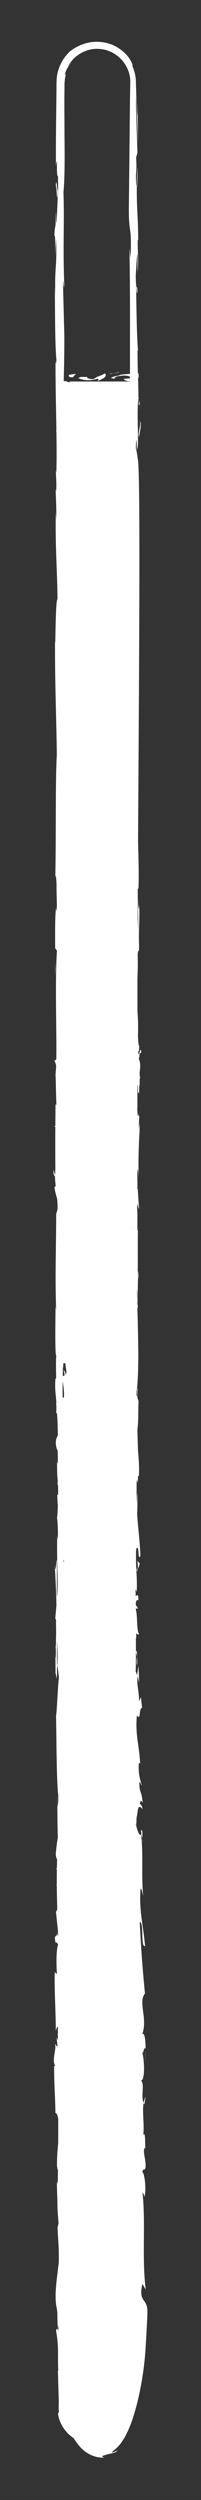 <?xml version="1.0" encoding="utf-8"?>
<!-- Generator: Adobe Illustrator 25.2.1, SVG Export Plug-In . SVG Version: 6.00 Build 0)  -->
<svg version="1.1" id="Layer_1" xmlns="http://www.w3.org/2000/svg" xmlns:xlink="http://www.w3.org/1999/xlink" x="0px" y="0px"
	 viewBox="0 0 154.9 1920" style="enable-background:new 0 0 154.9 1920;" xml:space="preserve">
<rect x="0" y="0" width="154.9" height="1920" fill="#333333" stroke="none"/>
<style type="text/css">
	.st0{fill:white;}
</style>
<g>
	<g>
		<path class="st0" d="M74.7,1874.5c-2,0.1-0.8,1,4.4,0.2c1.2-0.4,2.3-1.1,3.4-1.6C80,1874,77.4,1874.4,74.7,1874.5z"/>
		<path class="st0" d="M102.1,1855.9c0.8-3.1,0.7-6.5,0.4-8.6c-0.3-2.1-0.7-2.9-1.1-0.9c0.2,1.6,0.2,2.7,0.3,3.8
			c-0.1,1.1-0.1,2-0.3,3c-0.4,1.9-0.6,3.9-1.7,7.1c-2.4,4.8-5.8,7.2-5.3,6.4c-0.6,0.7-2.1,2.1-3.8,3.3c-0.9,0.6-1.8,1.2-2.7,1.7
			c-0.9,0.5-1.7,0.9-2.3,1.4c3.3-1,6.8-3.1,9.7-6.2c2.9-3.1,5.3-7.1,6.3-11.6C102.3,1853.5,102.1,1855.4,102.1,1855.9z"/>
		<path class="st0" d="M104.8,1324.4l-0.1,3.4C104.7,1326.9,104.7,1325.7,104.8,1324.4z"/>
		<path class="st0" d="M105.2,995c0,2.5,0.1,3.6,0.2,3.7C105.4,996.3,105.3,994.4,105.2,995z"/>
		<path class="st0" d="M106.2,938.7c0,1.2,0,2.2-0.1,3.3C106.2,940.8,106.2,939.5,106.2,938.7z"/>
		<path class="st0" d="M104.8,1324.4l0.3-8.8C104.7,1315,104.8,1320.1,104.8,1324.4z"/>
		<path class="st0" d="M101.3,1782.8c0,1.8,0.1,3.4,0.2,4.8c0-1.5-0.1-3-0.1-4.5C101.4,1783,101.4,1782.9,101.3,1782.8z"/>
		<path class="st0" d="M105.5,1469.6v2.7c0.1,0.8,0.2,1.5,0.4,2.2L105.5,1469.6z"/>
		<path class="st0" d="M105.6,1581.1c0-2.5-0.7-3.4-1-4.4c0.3,1.4,0.4,3.3,0.5,5.5C105.2,1582.2,105.4,1581.9,105.6,1581.1z"/>
		<path class="st0" d="M104.3,1757.8l0.1,3.1C104.4,1760.1,104.3,1758.7,104.3,1757.8z"/>
		<path class="st0" d="M105.6,1389.9c0.1-0.2,0.2-0.6,0.3-1C105.8,1388.8,105.7,1389.2,105.6,1389.9z"/>
		<path class="st0" d="M49.4,1763.5C49.3,1763.4,49.3,1763.5,49.4,1763.5C49.3,1764.1,49.4,1764.3,49.4,1763.5z"/>
		<path class="st0" d="M74.7,1876.3v0.2l0,0l0,0l0,0l0,0l0,0l0,0l0,0h-0.1h-0.1h-0.2h-0.5h-0.9c-0.2,0.1-0.4,0.3-0.4,0.4l1.1-0.2
			l0.6-0.1h0.3h0.1h0.1l0,0l0,0l0,0l0,0l0,0l0,0l0,0V1876.3z"/>
		<path class="st0" d="M107.1,835.8c0,0.2,0,0.3,0,0.5C107.2,839,107.2,837.4,107.1,835.8z"/>
		<path class="st0" d="M42.9,145.3c0.7-10.7,0.8,17.4,1.6,1.3C44.2,148.1,43.3,132,42.9,145.3z"/>
		<path class="st0" d="M101.4,1779.9c0-1.5,0-3,0-4.6C101.4,1777.4,101.4,1778.8,101.4,1779.9z"/>
		<path class="st0" d="M44.5,146.6L44.5,146.6l0.1-1.7C44.5,145.7,44.5,146,44.5,146.6z"/>
		<path class="st0" d="M106.7,598.6c-0.1,0.5-0.2,1.4-0.3,2.4C106.4,601,106.5,600.4,106.7,598.6z"/>
		<path class="st0" d="M105.6,775.3l0.1-4.4C105.7,772.7,105.6,774.1,105.6,775.3z"/>
		<path class="st0" d="M105.6,506.9c0.1-2.4,0.2-3.2,0.1-6.4c0,0.3-0.1,0.6-0.1,1C105.7,502.6,105.8,504.2,105.6,506.9z"/>
		<path class="st0" d="M105.6,411.4c0,0.5-0.1,1.2-0.1,1.8c0,0.9,0,2.1,0,3L105.6,411.4z"/>
		<path class="st0" d="M49,1473.3c-0.2,2.1-0.4,3.4-0.7,4.4C48.9,1476.2,49.1,1490.3,49,1473.3z"/>
		<path class="st0" d="M101.7,1782.7c-0.2-0.6-0.3-1.4-0.3-2.8c0,1.1,0,2.1,0,3.2C101.6,1783.3,101.7,1783.4,101.7,1782.7z"/>
		<path class="st0" d="M99.8,503l0.1-15.2C99.9,492.1,99.9,497.6,99.8,503z"/>
		<path class="st0" d="M48.9,788.3l0.1,3.5C49,790.4,49,789.2,48.9,788.3z"/>
		<path class="st0" d="M99.8,442.8c0.3-2.7,0.4-5.6,0.5-8.5c-0.1-0.6-0.1-1.3-0.2-1.8L99.8,442.8z"/>
		<path class="st0" d="M48.4,1477.7L48.4,1477.7L48.4,1477.7z"/>
		<path class="st0" d="M50.1,1577.7c0-14.5-0.9-6.8-1.5-9.9c-0.3-17.3,0.7-8,1.2-13.9c-0.3-10.8-1.1-19-1.1-27.1
			c0.2-0.6,0.2-2.2,0.4-0.3c-0.8-11.4,0-33.8-1-47.1c0.1-1,0.2-1.5,0.2-1.7c-0.5,2.1-1,2.5-1.3,2c0-6.5-0.6-12,0-14.5
			c0,4,0.2,4.3,0.4,6.2l-0.3-6.8c0.9-6.1,0.3,9.3,1,9.3c-0.3-13.2-1-28.7-0.8-38.8c0.9-2.1,0.3,23.7,1.1,10.2l-0.3,15.7
			c1.4-12-0.1,9.5,1.4-1.5c0.3-20.7-0.5-23.1-0.2-43.7c-0.5-4.6-0.7,1.5-1.2-3.1c-0.9-29.3,2.2-23.1,1.1-44.6
			c-0.6-5.6-1.7-7.7-1.1-23.1l1,5.2c0.1-20-1.4-11.4-0.8-32.4c0.4,3.7,0.3,15.7,0.5,12.7c0.8-13.6-0.6-9.6-0.6-20l0.9-2.2
			c-0.3-21.3-0.6-44.8-0.9-68.3c0.3,1.3,0.5,5.3,0.8-0.2c-0.4-29.7,0.1-63.5,0.6-92.2l-0.8-11c0-2.5,0.3-4.7,0.5-2
			c0.3-11.2-0.5-0.6-0.8-6c-0.1-6.4,0.4-8.4,0.7-4.4c-0.7-19.7-1.4-56.2-0.6-77l0.2,4.1c0.3-16.2-1.6-18.3-0.9-33.3l0.1,2.9
			c0.3-35.1-0.4-74,0.8-100.8c-1.1-5.1,0.5-34.8-1-37c0.8-20.1,1-14.3,1.6-42.6c0.1-7.5-1-11.2-1.1-20.6l0.8-0.2L48.3,807l1-6.7
			l-0.2-8.8c0,3.5-0.4,7.4-0.6,6.9c-0.2-6.8,0-15.2,0.2-21.8c0.2-6.7,0.6-11.7,0.8-11.8l-0.7-32.3c0.3,0.7,0.4,6.1,0.6,10.4
			c-0.8-17.3,0.8-3.1,0.1-19c-0.2,2.1-0.5-1.1-0.6-1.5c0.5-7.9,0.5-25.8,0.3-39.1l0.6,2.5c0.1-24-0.3-50.6-0.3-77.5
			c-0.3,9.7-1.2,7.4-1.3-0.5l0.9-3.2c-0.5-5.1-0.3,8.2-1-2.2c0.1-10.1,1-6.8,1.2-1L49,589.2c0.3-0.7,0.4,2.1,0.7,2.9
			c-0.5-5,0.9-21.1-0.1-28.3l0.3-0.7c-0.1-26.9-0.2-39.1-0.3-61c-0.7-0.4-0.6-9-1.2-15.5c0.2-16.1,0.8-34,0.8-53.4
			c-0.4-13.6-0.6-4-1.1-10.1c0.7-1,0.6-20.4,1.1-10.3c-0.1-23.3-0.1-29.8-0.7-59.2c-0.3,3.2-0.4,6.8-0.6,4.9
			c-0.1-5.3,0.3-12.2,0.6-11.4l0.1,1.4c-1-33.1,2-76.3,0.6-102.7l0.1,1.5L48.6,220c0.1-12.6,0.5,7.5,0.9-1.8
			c-1.1-29.5,0.2-46.5-0.6-70.8c1-9.4,1-26,0.8-43.5c0-8.7-0.1-17.7-0.1-26c0-4.2,0.1-8.2,0.1-12c0-0.9,0-1.9,0.1-2.8
			c0.1-0.8,0.1-1.6,0.2-2.3c0.2-1.5,0.5-2.9,1-4.2l-1,1.3c0.2-1.4,0.5-2.6,0.9-3.5c0.3-0.9,0.8-1.7,1.2-2.3c0.4-0.7,0.8-1.3,1.3-1.9
			c0.4-0.7,1-1.3,1.7-2.1c-0.8,0.2-3.7,5-2.1,1.8c3.2-5.3,8.4-9.4,14.5-11.3c6-1.9,12.8-1.3,18.5,1.5s10.4,7.8,12.7,13.8
			c1.2,3,1.8,6.2,1.7,9.4L100.2,74c-0.3,28.8-0.6,57.8-0.9,86.2c-0.1,20.8,2.4,11.8,1.3,38l-0.9-7.4c1,42,0,85.9,0.8,127
			c-0.2-2.5-0.5-2.5-0.5-6.5c-0.3,4.3-0.3,12.4-0.2,19.3c0.1,7,0.4,12.9,0.7,12.9c-0.1,6.4-0.5,1.5-0.7,5.4
			c-0.4,8.7,0.8,21.9,0.2,26.5c-0.1,0.8-0.2-2.4-0.3-4c0.3,5.7-0.1,26.4,0.6,21c-0.3,15.4,0.3,29.5-0.1,41.8c0.8,8-0.4,26.4,0.8,29
			c-1.2-1.1-1,27-0.4,36.8c-0.4-3.3-0.4,8.5-0.9,4.7c0,11.1,0.2,21.3,0.8,19.4c-1.4,20.5,1.1,41.2-0.7,52.8
			c0.6,33.1,1.1,63.7,1.3,93.4c-1.2-1.1-0.1-32.9-1.4-31.6c0.5,28.2,1.5,44.5,1.2,72.5c-0.2,7.2-0.5-4.1-0.7-6.6
			c0.5,28.2-0.1,54.5,0.5,79.6c-0.1-0.1-0.2-2.8-0.3-5.3c0,4.9-0.2,11.5,0.4,10.9l-0.1-4.8c0.8-7.9,1.6,19.6,2,20.5
			c-1.5-8.4-0.4,24.8-2.3,11.5c0.1,3.3,0.4,7.3,0.7,6.6c-0.1,4.8-0.3,6.4-0.7,1.5c0.3,17.7,0.9,11.4,0.9,27.5
			c-0.3-0.1-0.4-3.3-0.7-5c0.5,8.1,1,16.3,0.8,29.8c-0.2-0.8-0.4,0.8-0.4-3.3c0.1,23.3,1.3,39.7,0.9,65.2c-1.1-7.5-0.4,8.7-1.3,10
			l0.3,13.7l0.5-5.5c0,12,0.7,22.7,0.4,33l-0.4-8.9l0.2,22.6l0.4-12.8c0.5,12.2,1.2-1.3,1,14.7c-0.1-3.3,0,12-0.6,18.3l0,0
			c0.3,6,0.6,12.1,0.4,21c-0.3,2.3-1.1-1.9-1.3-0.4c0.8,5.9,0.2,28.2,1.1,35.6c-0.2-2.5-0.7-2.6-0.8-1.8l0.7,4.9
			c-0.2,5.6-0.3,6.4-0.7,5.5c-0.1,16.8,1.2-5.3,0.7,14.6c-0.1-1.6-0.2-0.8-0.3-4.1c-0.3,20,0.4,38.6,0.1,57c-1,5.4-0.2-16-1.1-9.8
			c0.2,26.5,1.2,54.8,0.9,80.5l0.1-4.8c1.4,3.6-0.7,19.1,0,32c-0.1-3.2-0.8-4.2-0.6-3.3c-0.2,17.6,0.3,35.9,0.8,62.5l-0.4-3.3
			c-0.3,10.3-0.2,27.2-0.3,38.4c0.4,3.3,0.3,9.7,0.8,5.8c-2,34.4,1.1,65.7-0.6,96.3c0-3.7-0.3-8.7-0.3-5.8l0.3,26
			c0.6-2.1,0.4-3.4,0.8-8.9c0.4,3.3,0.6,10.6,0.6,17.1c-0.4-11.7-1,0.1-1.3,5.2c0.2-0.8,0.4,0.9,0.6,0.5c-1.1,13.6,1.2,2.3,0.5,20.8
			l-0.3-1c0.2,6.9,0.6,13.4,0.5,20.8c-0.7,3.1-0.3-7.4-0.9-7.9c0,10.5,1.3,20.8,0.6,30.3c-0.1-4.5-0.3-10.9-0.4-15.4
			c-0.8,10.4-0.6,11.6-0.7,19.3v-0.8l-0.4,17.8l0.2-4.5c1.8,13.2,0.3,26.8,1.5,44.6c-1.1-17.2-0.7-2.9-1.4-4.2
			c-0.2,4.5-0.5,11.4-0.7,9.5c0.6,8.4-0.5,14,0.4,25.8c-0.3,0.5,0,9-0.7,7.1c0.2,10.9,0.4-2.6,0.8-1.7c0.9,16.8-1.1,39.5,0.1,63.7
			c0.5,20.8,1.4,24.7,1.8,44c-0.4,6.5-0.9-5.3-0.9-5.3c-0.4,10.5-0.3,18.5,0,28.4c-0.2-2-0.4,0.1-0.7,3.1c0.1,8,0.9,5.3,0.6,15.8
			c-0.3-1.8-0.7-4.1-1-8c0.3,9.4,0.6,18.7,0.9,28.4c-0.4,2.6-0.7-5.9-1-9.3c0.2,10.9,0.4,28.3,1.1,31.7l0.3-7c0,4-0.6,2-0.7-0.9
			c-0.6-9.4,0.2-13.5,0.5-14l0.2,6.9c1.5-7.1-0.2-27.8-0.2-41.7l1.1,5.8l-0.9-14.3c0.3-3,0.9-5.1,1.1,1.8c0.5-10-0.4-8.8,0.2-17.4
			c0.1-0.9,0.1-0.5,0.2,0.4l-0.3-9.8c0.2,1.9,0.8-1.6,0.6,4.4c0.6-17.5-0.8-28.2,0-34.8l0.1,1.5c-0.4-24.3-0.8-2.3-1.7-20.6l2-12.3
			l-0.8-2.4c0-2.5,0.1-7.5,0.4-6.5c-0.5-9.3-0.3,1.6-0.9-3.8c0.7-12.1-0.3-33.3,0.9-36c-0.6-4.3-0.5,11.5-0.9-1.3
			c1.4-3.7-0.2-14.9,0.4-25.9c0.7,3.4,0.3,13.8,1,2.8c-1.2-6.7,0.3-21.5,0-30.8c-1-0.4-0.4-20.2-0.7-35.8c0.3,1,0.5-29.4,0.9-43.9
			l0.2,0.4c-1-2.8-0.8-17.8-1-28.7c0.6,0.4,0.8,2.4,1.1,8.3v-10.2c-0.3-2.4-0.5-5.6-0.6-12.3l0.7,2.6c0-13.6-0.8-27.5-0.4-45
			c-0.7-1-1.9,14-2.3-4.6c0.4-0.7,1-1.4,1.1,3.5c0-1.6-0.3-5.7-0.1-8.9l0.6,7.4c0.3-8-0.5-4.2-0.5-10.6c0.5,0.1,0.4-4.7,0.8-3.8
			c0,1.6-0.2,5.6,0,8c0.1-7.2,0.4-15.9,0.8-18.8c-0.3,0.6-0.7,0-0.8-5.3c0-13.6,0.6-4.7,0.9-12.6c-0.4-3.3,0-12-0.8-12.2
			c0-4,0.4-4.7,0.6-6.3c-0.3-7.1-0.1-33-0.9-25l-0.1,1.8c0-0.3,0-0.7,0-1.2c0,0.1,0,0,0,0.1v-0.1c-0.8-23.1,0.4-48.1,0.1-71h0.3
			c-0.3-13.7-0.2-30.5-0.7-40.3c0-4.1,0.5-9.6,0.8-7.8c-0.2-10.5-0.5-11.7-0.1-26.8c0.5,10.5,0.4-3.6,0.3,10.8
			c0.2-13.6,0.6-16.7-0.1-31.3c0.7,5,0.8-10.2,0.6-16.7l-0.5,9.5c-0.1-7.3,0-13.6,0-20.1l0.9,3.5c1.1-27.9-1.8-50.2,0-71.4
			c-0.6-7.4-0.4,15.1-1.1,8.5c0.1-12.8,1.4-26.2,1.4-30.2c0.5-17.6-1.3-16.4-0.9-34.7c-0.3,2.3-1.1,4.6-1.4-9.2
			c0.1-12.8,1.3-15.8,1.6-7.7c0,3.1-0.1,4.6-0.2,4.4c0.1,4.1,0.2,9.6,0.6,4.5l-0.3-1.7c0.3-6.4,0.3-24,0.8-19.9
			c-0.3-9.7-0.5-4.1-0.7,3c0.4-16.4,0-25.7,0.3-42.6c-0.2,2.7-0.5,5.2-0.5,2.5c0.4-24.8-0.6-10.9-0.7-27.8c0.5-9.6,1.1,3.4,0.7-13.5
			c0.3-10.3,0.8-2.2,1.1,1.9c-0.6-15.4,0.4-28.8,0.5-37.6l0.3,8.1c-0.1-4.9-0.1-8.8-0.1-12.9l-0.6,4.6c0.1-4.8,0.1-8.8,0.4-8.7
			c-0.4-4.9-1,3.8-1.6-6c0.3-6.4-0.3-19.4,0.5-21.6c-0.3,20,0.8-2.2,1,14.7c-0.1-3.3-0.1-7.3,0-12c0.1-0.7,0.2,0.7,0.2,2
			c0.7-19.1-0.9-8.8-0.9-28.6c0.5,2.5,0.9-4.6,0.8-7.8c0,8-0.8,3.8-1.1-3.5c0.4-12.7-0.3-13.8-0.2-20.5l-0.2,7.6
			c-0.5-2.6-0.4-8.9-0.5-17.8c0.4-0.8,0.2,8.1,0.4,4.9c-0.8-9.8,0.8-22.3,0.3-36c0.3-6.4,0.9-0.6,1.1-6.2
			c-0.6-15.4,0.6-16.7,0.1-32.8c-0.6,4.7-0.5,5.5-1.1-5.9l0.4,26.6l-0.9-17.1c0,8,0.4,16.9,0.3,21.7c-0.5-8.1-0.4-7.3-0.9-3.5
			c0.9-11-0.5-21.8,0.1-34.5l1.5,0.4c0.7-19.1-0.8-33.9-0.4-58.7l-0.3,8c-0.6-3.3-0.1-15.3-0.3-23.3c0.5,0.7,0.7-4.3,1-7.7
			c-0.4,0.4,0-18.1-1-20.4l0.7-11.1c0.3-20-1.5-22.8-1.3-42.1c0.6,5.8,0.9-2.9,1.3,9.9c0-6.4,0.1-12.2-0.3-12.3
			c0.3-3.8-0.7-17.8-0.2-23.7c-0.2-2.7-0.8-3.6-0.7-10.8c0.1-0.8,0.3,0,0.3,0c-0.3,0-0.3-11.3-0.9-5c1.6-19.8-0.1-55.3,1.3-72.5
			c-0.1-14-0.3-30.9-0.4-43.6c0.2,0.8,0.3,0,0.2,2.4c0.5-17.6-1.5-10.8-0.9-30.8c0.8-10.2,0.5,10.6,0.8,4.2
			c1.7-2.8-0.2-24.1,0.8-37.5l0.1,3.3c0.6-10.3-0.6-25.1-0.5-41.9c0,0,0.2,0.8,0.3,0.1c-0.9-11.5-1.2-33.2-1.4-49.4
			c0.7,5,0.4,7.3,1,4.3c-0.1-7.2-1.1,2.1-1.3-12.3c0.4-4.7,0.7-15.1,1.4-16.5v13.6c0.9-7,0-17.6,0.1-24.8l0.4,0.9
			c-0.1-20.9-1.2-21.2-1.1-43.6l-0.3,2.3c-1-12.3,0.6-10.3-0.2-22.5l1-3.7c-0.2-8.1-1-28.4-1.2-42.9c0.8,8.2,1.2,25.2,1.6,35.7
			c0-8-0.1-27.3-0.6-31.4c0.1,3.2,0.4,7.3,0.2,10.5c-0.4-4.9-0.7-10.6-0.9-17.1c-0.1-3.2-0.2-6.7-0.3-10.3
			c-0.2-3.7-1.1-7.6-2.8-11.3c0.7,0.5,0.2-1.9-2.1-5.4c-1.1-1.8-2.8-3.7-5-5.6c-2.2-1.8-4.8-3.6-7.8-4.9c-6-2.6-13.3-3.2-19.4-1.7
			c-6.1,1.3-10.7,4.4-13.3,6.2c-5.7,5.2-9.6,12.4-10.5,20.2c-0.4,4-0.2,7.4-0.3,11c0,3.6-0.1,7.2-0.1,10.9
			c-0.2,14.6-0.4,29.8-0.3,46.3c1.6-11.7,0,9.6,1.6,7.6c0.1,7.7,0.1,10.6,0,11.3l-1,23.3c-0.5,5.5-0.4-7.3-0.7-6.6
			c-0.1,16.8-0.7,7.1-1.1,18.2c0.6-2.3,0.8,5.8,0.6,15.4l0.7-13.5c0.9,23.5-1.3,20.3-0.5,44l-0.5-7.5c0.3,12.1,0,44.8,1.3,56.7
			c-0.2,2.1-0.6,5-0.7-0.4c-0.2,29,1.4,64.6,0.6,87.2L43,361c0.1,5.4,0.7,9.4,0.3,16.2c-0.2-0.4-0.4-2.2-0.4,0.3
			c0.1,2.9,0.7,14.4,0.5,21.6L43,393c-0.5,28.3,1.1,43.5,1.3,67.2c-1.2-0.1-1.5,22.2-1.7,33.3l-0.2-0.4c-0.1,33,1,56,1.4,86.5
			c-1.2,19-0.5,64.2-1.2,94.7c0.2-4.7,0.9,0.8,1,6.2c-0.2,7.1,0.8,19.8-0.3,18.6v-2.5c-1,5.4-0.8,20.1-0.8,31.6l1.4,1.9
			c-2,30,0.7,78.6-1.1,95c0.3,7.2,0.3,16.2,0.7,23.4l-0.7-0.4c-0.2,20.1-0.3,30.1-0.1,54.9l-0.5-5.1c0,14,2.1,17.7,2.2,30.6
			l-1.1,3.9c0,24.4-1,49.1,0,73.2c-0.2-0.4-0.5-1.1-0.5-5.1c0,11.5-0.7,44.4,0.8,40.3c-1,0.3-0.1,25.2,0.3,38.4l-0.7-2.1
			c0.9,11.1,1.2,11.5,1.4,27c-0.1,3.7-0.6,3.2-0.4-1.7c-0.4,12.3,0.7,9.6,0.3,24.4l-0.5-5.5c-0.1,12.6,0.2,11.6,0.7,18.6
			c0.3,7.9-0.2,23.9-0.8,25.8c0.4,1.7,0.9,8.6,0.7,16.1c-0.2,1-0.4-1.7-0.5-3.1c-0.5,21.1,0.8,31.4,0.1,45.9
			c-0.2,0.3-0.4,1.2-0.4,2.5c0-16.8,0.1-30.3,0.1-29c-0.7,0-0.8,13.5-1.7,2.8c0.5,10.9,1.6,29.5,1.3,42.7c-0.1,0.6-0.1,1.3-0.2,1.7
			l-0.1-1.4c-0.1,3,0,5.8,0.1,8.3c-0.1,4.2-0.2,6.9-0.2,10.9c-0.6,1.6-0.3,15.5-0.3,22.3c0.7-0.6,0.6,8.3,1.2,0
			c-0.1,1.1-0.1-1.3-0.1-5.8c0-1,0-2.2-0.1-2.9c0,0.1,0,0.3,0.1,0.5c0-4.4,0-10.2,0-16.8c0.4,5.3,0.7,10.9,0.3,18.4
			c0.5,3.5,1,7.3,1.2,9.4c-1,9.2-1.6,27.1-2.2,29.5c0.4,20.6,0.3,48.6,1.7,61.5c0.2,5.9-0.4,6.7-0.6,8.9c-0.1-3.4-0.1-7.4-0.3-9.2
			c0.4,11.7,0.1,34.7,1.1,37.5c-0.4,14.8-0.9-8.3-0.7,12l-0.3-2.7c-1.5,39.9,2.5,64.9,0.5,109.2c0.1-3.1,0.2-4.6,0.3-5.2
			c-0.9,50.5,0.8,104-0.6,153.8c-0.3,14.2,0.3,15.7,0.8,24.3l-0.8,3.1l0.9,14.8c0.7,20.9-1.9,36.3-0.7,62.8l0.5-3.4
			c-0.1,9.5,0.3,30.2-0.3,28.6c0.1,1,0.6,3.1,0.3,6.8l-0.4,0.3l0.7,23.4c-0.2,4.5,0,6.8,0,7.8c0,1.1-0.2,1-0.4,1.2s-0.2,0.7,0.2,2.9
			c0.6,2.1,1.5,6.2,6.2,11.7c1.7,2,4.3,4.1,7.1,5.8c2.8,1.7,6,2.8,8.8,3.4s5.2,0.6,6.6,0.5c0.4,0,0.6,0,0.9-0.1c0.1,0,0.2,0,0.3,0
			h0.1c0-0.5,0-0.9,0-1.3v1.2l0,0H75c-0.1,0-0.2,0-0.3,0c-2.1-0.1-4.7-0.4-6.7-1.1c-2.1-0.6-3.5-1.4-3.6-1.7
			c2.8,1.1,5.9,1.6,8.9,1.8c0.4-0.3,1.2-0.6,1.7-0.8c0.1,0.3,0.1,0.4,0.1,0.7c0-0.4-0.1-1-0.1-1.8c-0.2-0.1-0.4-0.2-0.7-0.2
			c-0.6-0.2-1.4-0.3-2.5-0.6c-0.5-0.1-1.2-0.3-1.8-0.5c-0.7-0.2-1.4-0.5-2.2-0.8c-0.8-0.3-1.7-0.7-2.6-1.1c-0.9-0.5-2-1-3-1.7
			c-4.1-2.1-7.6-5.4-10.1-9.4c-0.5-1.4-1-2.9-1.3-4.4c1.3,3.7,3.4,7,6.1,9.8c-2.1-2.5-3.5-4.8-4.7-7c-1.2-2.1-2-4.2-2.7-6.5
			c0.1-0.6,0.1-1.4,0.1-2.3c0.1-1,0-2,0.1-3.6l-1.2-15.1c0.5-1.8,0.9,6.8,1.2-3.4c-0.5-7.1-1.1,6.8-1.4-4.9c0.6-7.4,1-5.2,0.5-13.9
			c0.3-1.2,0.5,0.6,0.7,4c-0.4-7.7-0.2-20.4-0.8-24.3c0.7-7.7-0.2-26,1-25.2c-0.3-2.4-0.9-13.6-1-20.6c1.4,12.9,0.1-26.5,1.6-23
			c-1.2-9.6-0.6-34.5-1.2-51.4c0.1,0.9,0.3,2.8,0.2,4.3c0.1-9.5,0.5-12.3,0.7-18.4c-1-1.2-1.3-16.1-1.9-24.1c1-11.7,1.2,7.1,2.2,3.4
			c-0.8,0.6-0.8-20.3-1.5-16.3c0.6-8.9,0.3-7.7,1.1-12.3c-1.3-1.6-0.2-8.3-1-15.7c0.6-12.9,1.2-3.3,0.8-17.5
			C49.7,1565,50.1,1577.7,50.1,1577.7z M47.9,1240L47.9,1240c0,2.9,0,5.4,0.1,7C47.9,1245.6,47.9,1243.5,47.9,1240z M47.9,1211.7
			c0,3.5,0,7.8,0,12.3c-0.3,1-0.5-0.1-0.5-2.9C47.5,1222.6,47.7,1215.9,47.9,1211.7z M42.8,1271.7c-0.1-4.5,0-6,0.2-6.6
			c0,2.1,0.1,4.6,0.1,7.9c0,0.1,0.1,0.4,0.1,0.5C43,1273,42.9,1272.5,42.8,1271.7z"/>
		<path class="st0" d="M43.8,1279.8c0,0.6,0,1,0.1,1.9c0.1-0.9,0.1-1.8,0.2-2.7c-0.1-0.5-0.2-1.1-0.2-1.6
			C43.8,1278.2,43.8,1279,43.8,1279.8z"/>
		<path class="st0" d="M104.6,1328.4v-0.6c0,0.5-0.1,1-0.1,1.3C104.6,1328.7,104.6,1328.7,104.6,1328.4z"/>
		<polygon class="st0" points="49.3,819.9 49.1,819.9 49.3,822.4 		"/>
		<path class="st0" d="M102.1,1484.7c-0.1,0.3-0.1,0.9-0.2,2.1C102,1486.7,102,1485.8,102.1,1484.7z"/>
		<path class="st0" d="M101.9,1552.2l-0.3,9.5C101.8,1557.6,101.9,1554.6,101.9,1552.2z"/>
		<path class="st0" d="M101.6,1604.1c0.1,0.7,0.2,0.8,0.3,1v-0.1L101.6,1604.1z"/>
		<path class="st0" d="M100.7,778.9c0-0.7,0-1.4,0-2C100.5,772.2,100.6,775.4,100.7,778.9z"/>
		<path class="st0" d="M102.4,1024.5c-0.1-2.6-0.2-5.2-0.3-7.9C102,1020.9,102,1024.3,102.4,1024.5z"/>
		<path class="st0" d="M99.8,504.7L99.8,504.7c0-0.6,0-1.1,0-1.7V504.7z"/>
		<path class="st0" d="M102.1,1005.2c-0.1,4.4-0.1,8,0,11.4C102.1,1013,102.2,1008.8,102.1,1005.2z"/>
		<path class="st0" d="M101.2,1829v2.5c0,0,0.1,0.1,0.1,0.3L101.2,1829z"/>
		<path class="st0" d="M101.3,1831.8l0.1,2.8C101.4,1833.3,101.4,1832.2,101.3,1831.8z"/>
		<path class="st0" d="M101.6,1840.5l-0.2-5.8C101.4,1836.6,101.4,1839.1,101.6,1840.5z"/>
		<path class="st0" d="M101.6,1760.3l-0.3-0.8C101.4,1760,101.5,1760.3,101.6,1760.3z"/>
		<path class="st0" d="M101.5,1739.5c-0.1,5-0.6,12.5-0.4,19.4l0.2,0.6C100.9,1756.3,102,1744.2,101.5,1739.5z"/>
		<path class="st0" d="M104.8,1652.3l-0.2,17.5c0.3-3.1,0.7-7.1,0.7,0.9C106.2,1648.6,104.7,1675.2,104.8,1652.3z"/>
		<path class="st0" d="M105.2,1598.1c0.1,9.4,0.4-0.1,0.6,0.4C105.5,1592.5,105.5,1591,105.2,1598.1z"/>
		<path class="st0" d="M105.2,1206l0.7,0.9C105.8,1199.7,105.6,1206.9,105.2,1206z"/>
		<polygon class="st0" points="101.8,1131.1 101.3,1138.1 102,1141.5 		"/>
		<polygon class="st0" points="106.5,1086.8 106.6,1090 106.4,1077.9 		"/>
		<path class="st0" d="M106.3,428.4l-0.8,2.2C105.6,435.5,106.5,436.5,106.3,428.4z"/>
		<path class="st0" d="M105.5,144.2c0.4-3.1,0.7-11.1,0.3-16C105.7,134.5,105.3,140.9,105.5,144.2z"/>
		<polygon class="st0" points="42.7,744.5 42.4,738.8 42.6,749.6 		"/>
	</g>
	<g>
		<path class="st0" d="M58.5,287.1l-5,0.7c-1.2,0.7-0.5,2.2,2.7,1.9L58.5,287.1z"/>
		<path class="st0" d="M75.1,292.6c3.8-1.3,8.1-3.5,5.7-5.9c-3.7,2.5-4.6,1.5-8.6,4.4c-3.2,0.3-5.6-0.8-5.1-1.8
			c-1.1,0.7-5-0.6-6.7,1.1c4.2,2,9.5,2.1,15,0.4C76.5,291.4,75.4,292.1,75.1,292.6z"/>
		<path class="st0" d="M107.8,310.2c-0.1-1.1-0.4-2-0.7-2.8c0.1,0.9,0.2,1.8,0.3,2.6C107.6,310,107.7,310.1,107.8,310.2z"/>
		<path class="st0" d="M43.2,788.6c0.2,0.1,0.3,0,0.4,0C43.4,788.2,43.2,788.1,43.2,788.6z"/>
		<path class="st0" d="M107.5,311.9c0,0.9,0,1.8,0,2.7C107.6,313.3,107.6,312.5,107.5,311.9z"/>
		<path class="st0" d="M46.3,1048.4c-1.6,0.9-2.1-7.4-2,2.6C44.9,1049.7,45.6,1049,46.3,1048.4z"/>
		<path class="st0" d="M106.6,310.2c0.6,0.3,0.8,0.8,1,1.7c0-0.6-0.1-1.3-0.1-1.9C107.1,309.8,106.8,309.8,106.6,310.2z"/>
		<path class="st0" d="M112.2,1574.8l-0.3,8.9C112.1,1581.2,112.2,1577.9,112.2,1574.8z"/>
		<path class="st0" d="M44.3,1452.3c-0.1,0.8,0,1.5,0.3,2.1L44.3,1452.3z"/>
		<path class="st0" d="M112.2,1610.2c-0.8,1.6-1.2,3.3-1.5,5c0.2,0.4,0.3,0.8,0.6,1L112.2,1610.2z"/>
		<path class="st0" d="M90,288.7c-0.9,0.1-1.7,0.3-2.2,0.5c-1.1,0.3-1.8,0.7-2.3,1.2c1.1,0.2,2,0.4,3.1,0.6c-0.9-0.5,0.2-1.7,2.1-2
			c3.8-0.8,6.7-0.6,8.2-0.2c1.5,0.5,1.7,1.3,1.6,1.7l-5.2,0.5c1,1.5,3,1.9,6.1,1.8c0.1,2.6,0.7,5.4,1.3,8.8c0.1,0.9,0.3,1.7,0.4,2.6
			c0.1,0.9,0.2,1.7,0.3,2.5c0.2,1.5,0.3,3,0.2,4.3l-2.7-2.8V293H57.4c-0.1-0.1-0.2-0.1-0.3,0h-3.5v0.8c-3.4-1.2-6.9-4-9.3,8.2
			l2.2,9.1l-1.8,2.9l-0.1-7.6c-1.7,4.3-0.2,7.1,0.8,10.1c-0.9,0.7-1.6,2-2,3.8l3.5,8.9c-1.4,1.1-2.8-4-3.6,2c1.6,4.2,3.2-4,4.3,2.9
			c-1.7,4.3-3,3.1-1.6,8.2c-0.9,0.7-1.5-0.4-2-2.4c1.1,4.5,0.5,12,2.4,14.3c-2,4.5,0.5,434.8-2.9,434.4c0.8,1.4,2.7,8,2.9,12.1
			c-4.1-7.6-0.2,15.6-4.7,13.6c3.7,5.6,1.7,20.3,3.7,30.3c-0.3-0.6-0.9-1.7-0.7-2.5c-0.3,5.6-1.4,7.2-2.1,10.8
			c3.1,0.7,3.8,9.5,5.7,14.2c-3,6.9-3.6-4.2-6.5-2c2.5-0.3,2.5,11.9,4.6,9.6c-1.8,5.3-0.9,4.5-3.4,7.2c3.8,0.9,0.7,4.9,3,9.3
			c-1.9,7.6-3.6,2-2.4,10.3c-1.2,4-2.5-3.5-2.5-3.5c-0.1,8.5,2.8,4,4.5,5.8c0.8,10.2-2.1,4.7-3.6,8.2c0.8,6.3,3.4,11.2,3.3,15.9
			c-0.5,0.4-0.7,1.3-1.2,0.2c2.3,6.7,0.1,111.4,3,119.2c-0.3,0.6-0.5,0.9-0.7,1c1.5-1.3,2.9-1.5,4-1.2c0,3.8,1.8,7.1-0.1,8.5
			c0.1-2.3-0.7-2.5-1.3-3.6l0.8,4c-2.7,3.6-0.9-5.5-3-5.5c0.9,7.8,3.1,16.9,2.4,22.9c-2.7,1.2-0.9-14-3.3-6l1-9.2
			c-4.2,7.1,0.3-5.6-4.2,0.9c-0.8,12.2,1.4,13.6,0.6,25.7c1.5,2.7,2.2-0.9,3.7,1.8c2.7,17.2-6.7,13.6-3.2,26.3
			c1.8,3.3,5.1,4.6,3.4,13.6l-3-3.1c-0.3,11.8,4.3,6.7,2.3,19.1c-1.2-2.2-1-9.3-1.4-7.5c-2.4,8,1.7,5.7,1.7,11.8l-2.7,1.3
			c0.4,12.5,2.3,26.4,2.8,40.2c-0.8-0.8-1.6-3.1-2.4,0.1c1.3,17.5-0.3,37.4-1.9,54.3l2.3,6.5c0,1.5-1,2.8-1.5,1.2
			c-0.9,6.6,1.5,0.3,2.4,3.5c0.2,3.7-1.3,4.9-2,2.6c2,11.6,4.2,33.1,1.7,45.3l-0.7-2.4c-0.9,9.5,4.7,10.8,2.6,19.6l-0.4-1.7
			c-1,20.7,1.1,43.6-2.4,59.3c3.3,3-1.5,20.5,3.1,21.8c-2.3,11.8-3.1,8.4-4.7,25.1c-0.2,4.4,2.9,6.6,3.4,12.1l-2.4,0.1l2.5,7.5
			l-2.9,4l0.6,5.2c0.1-2.1,1.1-4.4,1.8-4.1c1.1,8-1.7,19.6-2.9,19.8l2,19c-0.7-0.3-1.1-2.2-1.5-4.2c1.4,7.1-2.8,0.6-0.7,9.3
			c0.5-1.2,1.4,0.7,1.9,0.9c-1.5,4.6-1.5,15.2-0.9,23l-1.7-1.5c-0.4,14.1,0.8,29.8,0.8,45.6c0.8-5.7,3.7-4.4,3.9,0.3l-2.6,1.9
			c1.6,3,1-4.9,2.9,1.3c-0.3,5.9-2.9,4-3.7,0.6l0.9,7.2c-0.8,0.4-1.2-1.3-2.1-1.7c1.6,3-2.6,12.4,0.2,16.7l-0.8,0.4
			c0,15.8,0.9,23,1,35.9c2.2,0.3,1.7,5.3,3.5,9.1c-0.7,9.5-2.4,20-2.3,31.4c1.1,8,1.9,2.3,3.2,6c-2,0.6-1.8,12-3.3,6.1
			c0.3,13.7,0.4,17.5,2,34.9c0.8-1.9,1.2-4,1.9-2.9c0.3,3.1-0.8,7.2-1.8,6.7l-0.2-0.8c3,19.5-5.9,44.9-1.7,60.5l-0.2-0.9L46,1789
			c-0.3,7.4-1.5-4.4-2.8,1c0.8,4.3,1.2,8.2,1.4,11.8c0.2,3.7,0.1,7.2,0.1,10.5c0,6.7,0.2,13.1,2.3,20.4c-2.1,6.1-0.4,16.6,3.7,27.3
			c1,2.7,2.2,5.4,3.6,8.2c0.7,1.4,1.5,2.7,2.3,4.1c0.5,0.8,1,1.6,1.5,2.3c0.7,0.9,1.3,1.8,2,2.7c2.7,3.5,6,6.3,9.5,7.9
			c3.5,1.7,7.1,2.4,10.5,2.3c-0.6-0.4-1.1-0.8-1.6-1.2c3.2-1,4.9-1.6,6.7-1.9c1.7-0.4,3.4-0.6,5.5-2.2c-0.6-0.2-2.2,0.7-3.3,1.1
			c-1.2,0.4-1.7,0.4-0.2-1c2.8-2,5.2-4.6,7.1-7.6c0.5-0.7,1-1.5,1.4-2.1c0.3-0.6,0.7-1.1,0.9-1.7c0.6-1.1,1.1-2.2,1.7-3.3
			c2-4.4,3.6-8.7,4.9-13.1c2.7-8.7,4.6-17.4,6.1-26.2c1.5-8.8,2.5-17.7,3-26.6c0.5-8.5,1-16.9,1.3-25.3c0.4-12.3-7.2-7-3.9-22.4
			l2.6,4.4c-3.1-24.7,0.1-50.6-2.5-74.8c0.6,1.4,1.4,1.5,1.4,3.8c1.9-5.1,0.1-18.9-1.4-19c0.2-3.8,1.4-0.9,2.2-3.2
			c1.1-5.1-2.4-12.9-0.5-15.6c0.2-0.3,0.4,0.4,0.6,1.2c-0.5-4.4,0.2-14.1-1.7-11.2c1-9.1-1-17.4,0.3-24.6
			c-2.4-4.7,1.2-15.6-2.3-17.1c3.6,0.7,2.9-15.9,1.2-21.7c1.1,1.9,1.1-5,2.6-2.7c0-6.6-0.7-12.6-2.5-11.4c4.2-12.1-3.4-24.3,2-31.1
			c-1.9-19.5-3.2-37.5-4-55c3.5,0.6,0.4,19.4,4.1,18.6c-1.5-16.6-4.5-26.2-3.6-42.7c0.5-4.3,1.5,2.4,2.1,3.9
			c-1.5-16.6,0.3-32.1-1.6-46.9c0.3,0,0.7,1.6,1,3.1c-0.1-2.9,0.5-6.8-1.1-6.4l0.4,2.8c-2.3,4.6-4.9-11.6-6.1-12.1
			c4.6,4.9,1.2-14.6,7-6.7c-0.3-1.9-1.1-4.3-2.1-3.9c0.3-2.8,0.9-3.7,2.2-0.9c-0.9-10.4-2.6-6.7-2.6-16.2c0.8,0,1.1,1.9,2,2.9
			c-1.5-4.8-3-9.6-2.4-17.6c0.4,0.4,0.9-0.2,1,1.1c-0.4-13.2-4-22.8-2.5-37.5c3.4,4.4,1.1-5.1,4-5.9l-0.9-8.1l-1.4,3.2
			c0.1-7.1-2.1-13.3-1.1-19.4l1.2,5.3l-0.6-13.3l-1.1,7.5c-1.5-7.2-3.7,0.8-2.9-8.7c0.3,1.9,0-7.1,1.8-10.8l0,0
			c-0.9-3.5-1.9-7.1-1.2-12.4c0.9-1.4,3.2,1.1,3.9,0.2c-2.4-3.5-0.7-16.6-3.3-21c0.6,1.5,2.2,1.5,2.5,1.1l-2-2.9
			c0.6-3.3,0.9-3.8,2.2-3.2c0.4-9.9-3.7,3.1-2.1-8.6c0.2,0.9,0.5,0.5,0.8,2.4c0.8-11.8-1.3-22.7-0.3-33.6c2.9-3.2,0.7,9.4,3.2,5.8
			c-0.5-15.6-3.5-32.3-2.8-47.4l-0.3,2.8c-4.2-2.1,2.1-11.2,0.1-18.9c0.3,1.9,2.3,2.4,1.8,1.9c0.7-10.3-1-21.1-2.3-36.8l1.1,1.9
			c1-6.1,0.6-16,1-22.6c-1.1-2-0.9-5.7-2.4-3.4c6.1-20.3-3.3-130.2,1.8-148.2c0,2.2,0.9,5.1,0.9,3.4l-1-15.3c-1.8,1.2-1.1,2-2.5,5.2
			c-1.1-1.9-1.9-6.3-1.9-10.1c1.2,6.9,2.9-0.1,3.9-3c-0.6,0.5-1.2-0.5-1.7-0.3c3.2-8-3.6-1.3-1.5-12.3l1,0.6
			c-0.5-4.1-1.7-7.9-1.5-12.3c2.1-1.8,1,4.4,2.7,4.6c-0.1-6.2-4-12.2-1.9-17.8c0.6,2.6,0.6,6.4,1.2,9.1c2.5-6.1,1.8-6.8,2.2-11.4
			l-0.1,0.4l1.1-10.5l-0.7,2.7c-5.5-7.8-1-15.8-4.6-26.2c3.4,10.2,2,1.7,4.3,2.5c0.7-2.7,1.4-6.7,2.1-5.6c-1.9-4.9,1.5-8.2-1.3-15.2
			c0.8-0.3,0.1-5.3,2-4.2c-0.6-6.4-1.3,1.5-2.3,1c-2.6-9.9,3.2-442.8-0.4-457c-1.4-11.3-3.6-14.1-5-23.3V326
			c1.2-1.8,2.4,3.9,2.4,3.9c1.1-6.2,0.9-10.9,0-16.7c0.7,1.2,1.2,0,2.1-1.8c-0.1-2.3-0.8-3.1-1.3-4.1c-0.3-0.5-0.5-1-0.6-1.8
			s0-2.2,0.2-4.1c0.4,0.5,1,1.2,1.5,2.2c0.3,0.5,0.6,1.1,0.8,1.7c0.3,0.5,0.5,1,0.7,1.5l-0.3-1.8l-0.3-2.5c-0.2-1.6-0.4-3.2-0.7-4.8
			c-0.4-2.9-0.9-5.7-1.3-8.7c-1.1,0.1-2.2,0.2-3.3,0.3c-0.5-0.8,1.8-1.4,4.9-1.9c0.3,1.2,0.6,2.7,1,3.6c-0.1-1.3-0.2-2.8-0.3-4.3
			c-4.8,0.3-9.9,0.6-14,1.1C91.9,288.4,90.9,288.5,90,288.7z M47.7,1188.3c-0.1-1.7-0.1-3.2-0.1-4.1
			C47.6,1185.1,47.6,1186.3,47.7,1188.3L47.7,1188.3z M47.8,1197.8c0.8-0.6,1.5,0,1.5,1.7c-0.5-0.9-0.9,3-1.6,5.5
			C47.8,1203,47.8,1200.5,47.8,1197.8z M103,947.4c-0.5,0.2-1.2,0.4-1.9,0.2V942C101.9,942.4,102.6,943.9,103,947.4z M103,359.8
			l-1.9,2.3v-6.7C101.7,355.9,102.3,357.1,103,359.8z M103.2,315.9c-0.5,1.1-1.4,1.9-2.1,1.6v-8.1L103.2,315.9z"/>
		<path class="st0" d="M88.7,290.8c0.2,0.1,0.6,0.2,1.2,0.2C89.5,291,89.1,290.9,88.7,290.8z"/>
		<path class="st0" d="M108,1355.4c0,0.3,0,0.6,0,0.9C108,1355.9,108,1355.6,108,1355.4z"/>
		<path class="st0" d="M43.7,1482.9c0-0.2-0.1-0.4-0.1-0.7C43.6,1482.4,43.7,1482.7,43.7,1482.9z"/>
		<path class="st0" d="M43.6,1482.2c-0.1-0.4-0.2-0.8-0.3-1.3C43.4,1481.4,43.5,1481.8,43.6,1482.2z"/>
		<path class="st0" d="M112.1,1651c0.1,0.5,0.1,0.9,0.2,1.2C112.3,1651.9,112.2,1651.5,112.1,1651z"/>
		<polygon class="st0" points="43.5,1435.7 44.1,1435.7 43.6,1434.3 		"/>
		<path class="st0" d="M105.4,905.2c0.2-0.2,0.4-0.5,0.6-1.2C105.9,904,105.7,904.6,105.4,905.2z"/>
		<path class="st0" d="M105.9,865.4l0.8-5.6C106.3,862.2,106.1,864,105.9,865.4z"/>
		<path class="st0" d="M107,834.9c-0.4-0.4-0.7-0.5-0.9-0.6v0.1L107,834.9z"/>
		<path class="st0" d="M109.6,1412.3c0,0.4,0,0.8,0.1,1.2C110.1,1416.2,110,1414.4,109.6,1412.3z"/>
		<path class="st0" d="M104.5,1267.7c0.4,1.5,0.8,3,1,4.6C105.7,1269.8,105.7,1267.8,104.5,1267.7z"/>
		<path class="st0" d="M112.3,1573.8C112.3,1573.8,112.2,1573.8,112.3,1573.8c0,0.3,0,0.6,0,1V1573.8z"/>
		<path class="st0" d="M105.5,1279.1c0.4-2.6,0.3-4.7,0-6.7C105.4,1274.5,105.1,1276.9,105.5,1279.1z"/>
		<path class="st0" d="M89.9,286.4l2.6-0.3l-2.3-0.1C90.2,286.2,90.1,286.3,89.9,286.4z"/>
		<path class="st0" d="M87.8,286.7c0.6,0,1.8,0,2.1-0.3l-1.2,0.1C88.2,286.6,88.1,286.6,87.8,286.7z"/>
		<path class="st0" d="M84.3,287.2l3.4-0.6C86.6,286.7,85.1,286.6,84.3,287.2z"/>
		<path class="st0" d="M107,323.4l0.8,0.5C107.6,323.6,107.4,323.4,107,323.4z"/>
		<path class="st0" d="M107.2,335.7c0.2-2.9,1.7-7.4,1.2-11.4l-0.6-0.4C109,325.8,105.9,332.9,107.2,335.7z"/>
		<polygon class="st0" points="107.7,1200.8 105.9,1198.8 106.5,1204.9 		"/>
	</g>
</g>
</svg>
